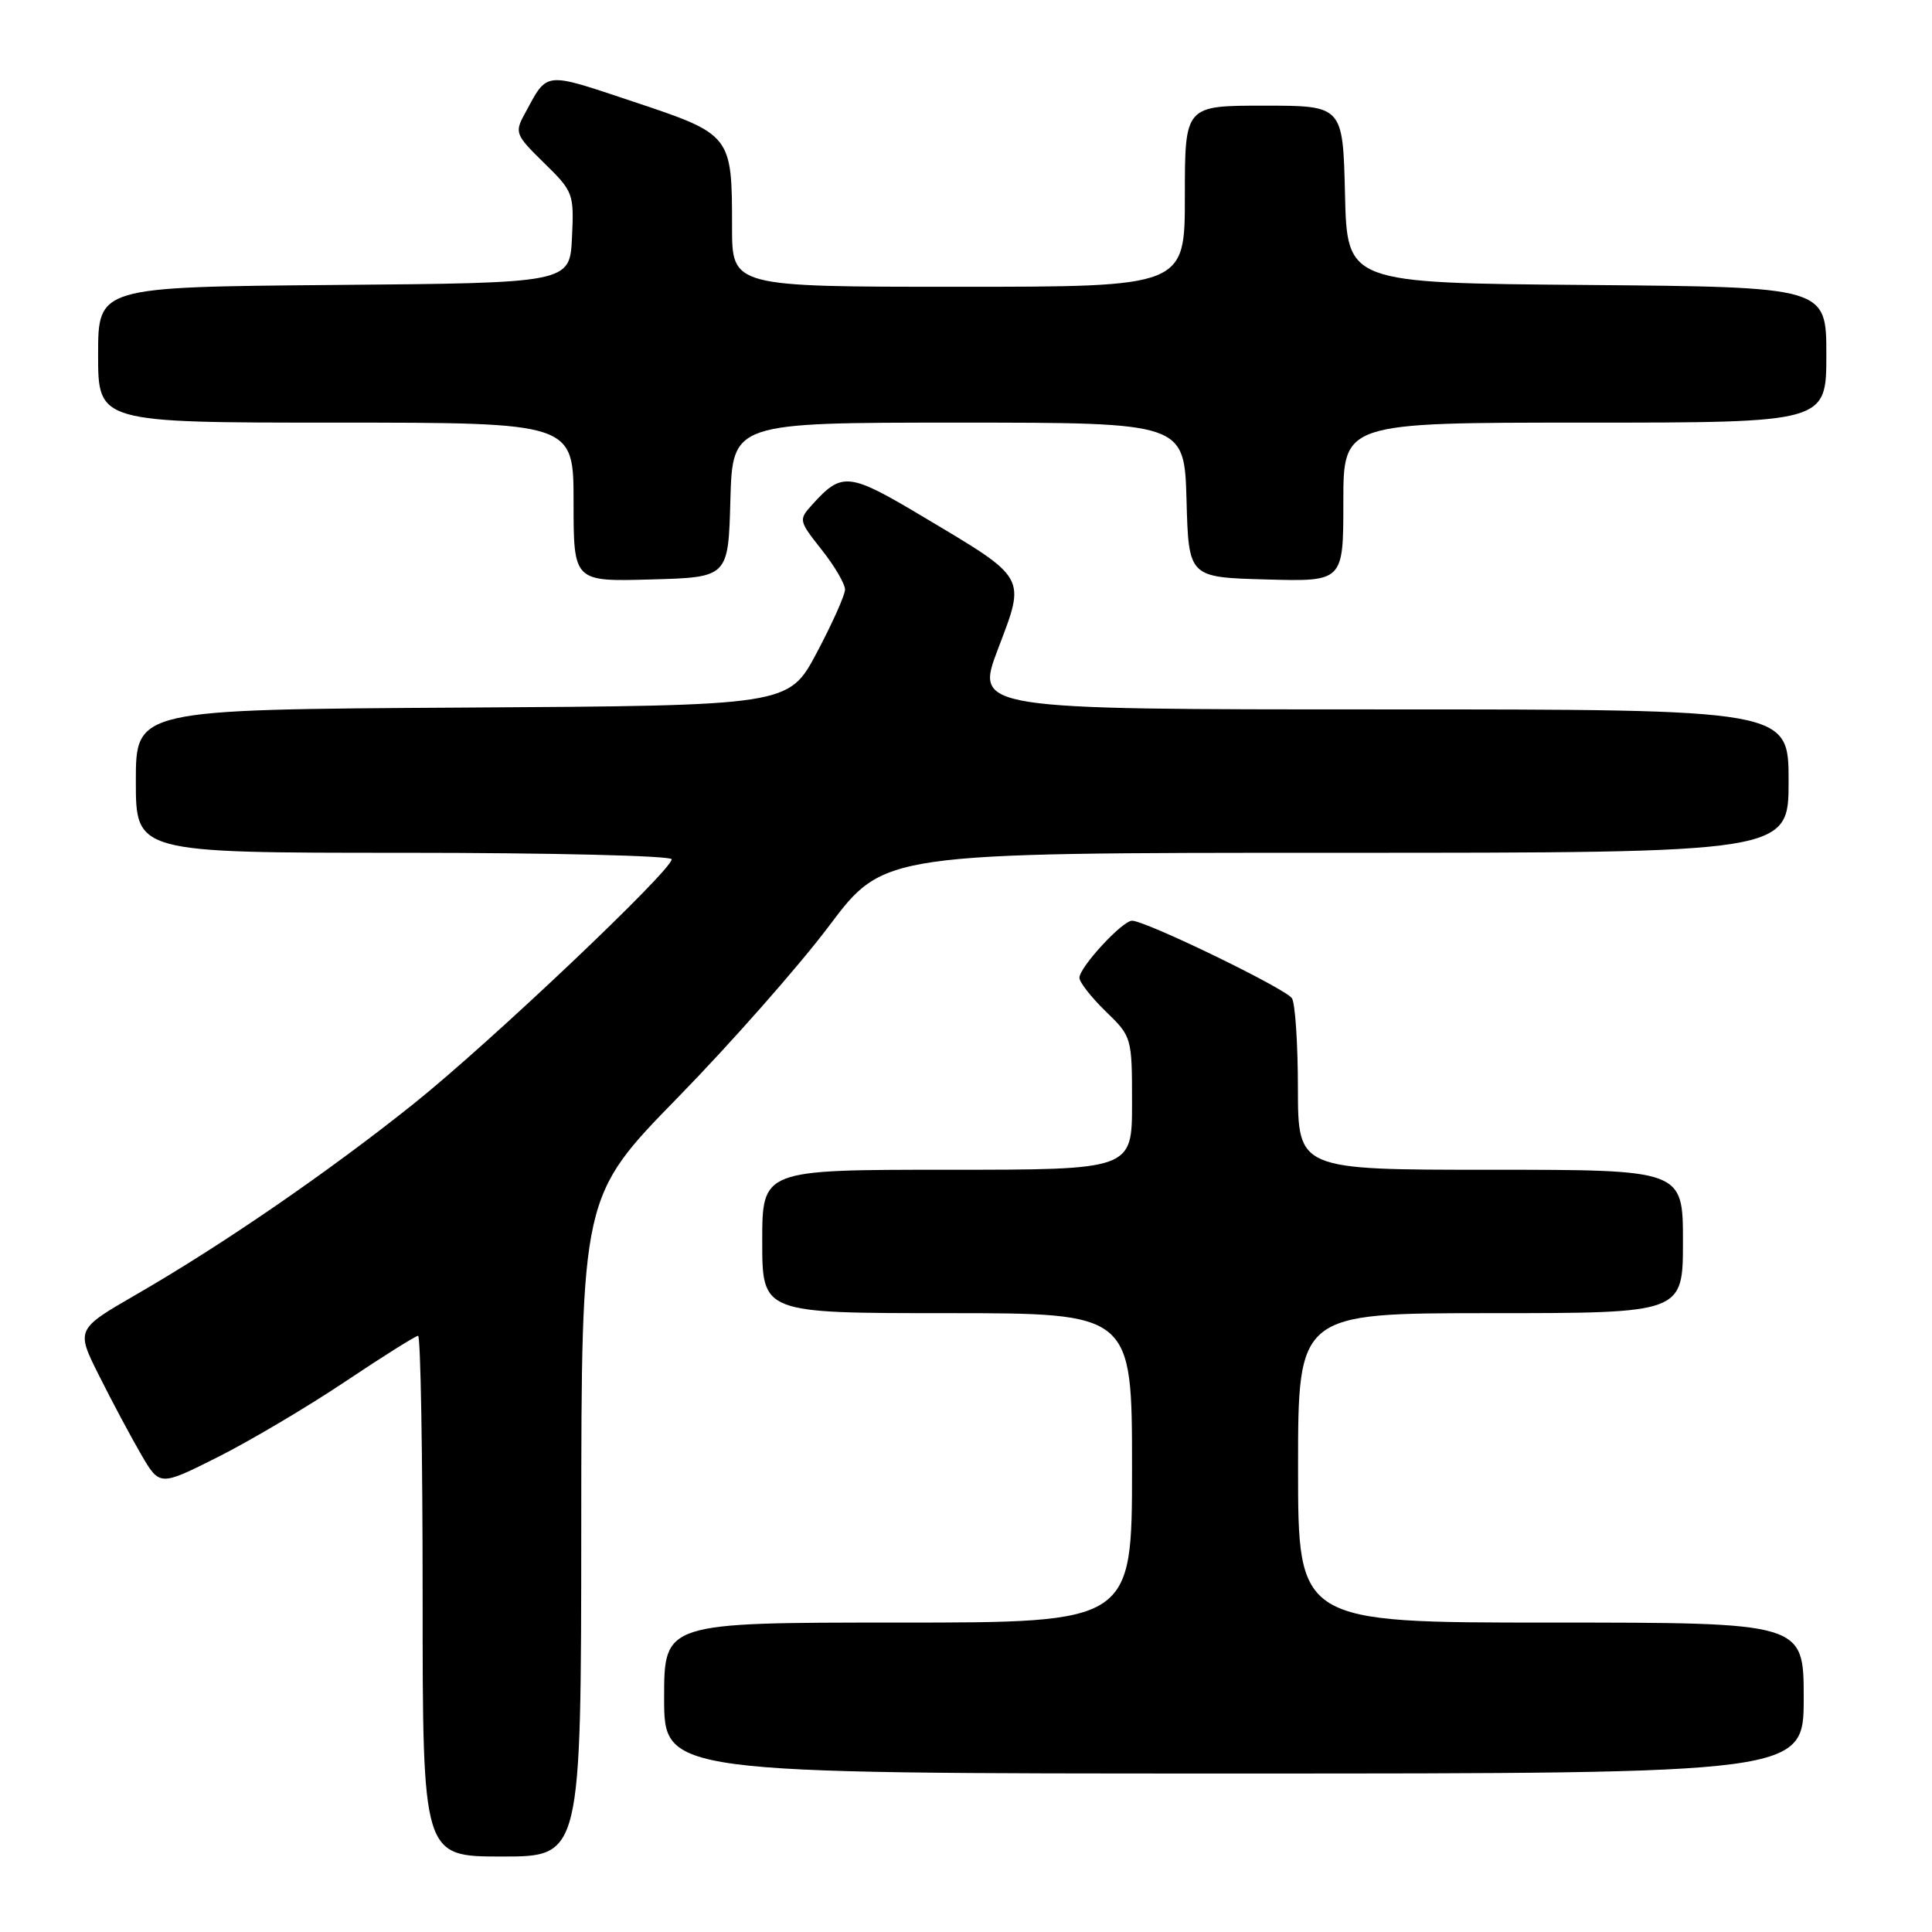 <?xml version="1.0" encoding="UTF-8" standalone="no"?>
<!DOCTYPE svg PUBLIC "-//W3C//DTD SVG 1.1//EN" "http://www.w3.org/Graphics/SVG/1.1/DTD/svg11.dtd" >
<svg xmlns="http://www.w3.org/2000/svg" xmlns:xlink="http://www.w3.org/1999/xlink" version="1.1" viewBox="0 0 256 256">
 <g >
 <path fill="currentColor"
d=" M 77.02 202.25 C 77.04 158.50 77.04 158.50 89.83 145.41 C 96.87 138.20 105.89 127.97 109.88 122.66 C 117.14 113.00 117.14 113.00 177.07 113.00 C 237.00 113.00 237.00 113.00 237.00 103.50 C 237.00 94.00 237.00 94.00 183.10 94.00 C 129.20 94.00 129.20 94.00 132.24 85.99 C 135.93 76.30 136.18 76.74 122.41 68.53 C 112.45 62.58 111.59 62.48 107.62 66.87 C 105.80 68.88 105.83 68.99 108.88 72.85 C 110.60 75.02 111.99 77.40 111.97 78.14 C 111.95 78.89 110.26 82.65 108.22 86.50 C 104.50 93.50 104.50 93.50 61.25 93.76 C 18.00 94.02 18.00 94.02 18.00 103.51 C 18.00 113.00 18.00 113.00 53.50 113.00 C 73.03 113.00 89.00 113.39 89.00 113.86 C 89.00 115.34 64.95 138.14 54.87 146.21 C 43.64 155.20 29.53 164.91 18.12 171.49 C 10.05 176.15 10.05 176.15 13.15 182.32 C 14.85 185.72 17.35 190.40 18.70 192.72 C 21.16 196.94 21.16 196.94 28.88 193.06 C 33.13 190.92 40.70 186.44 45.71 183.09 C 50.71 179.74 55.08 177.00 55.40 177.00 C 55.73 177.00 56.00 192.53 56.00 211.50 C 56.00 246.00 56.00 246.00 66.50 246.00 C 77.00 246.00 77.00 246.00 77.02 202.25 Z  M 239.00 225.00 C 239.00 215.00 239.00 215.00 205.50 215.00 C 172.00 215.00 172.00 215.00 172.00 194.50 C 172.00 174.00 172.00 174.00 197.50 174.00 C 223.00 174.00 223.00 174.00 223.00 164.50 C 223.00 155.00 223.00 155.00 197.50 155.00 C 172.00 155.00 172.00 155.00 171.98 144.25 C 171.98 138.34 171.62 132.95 171.19 132.28 C 170.39 131.01 151.81 122.00 150.00 122.00 C 148.72 122.00 143.07 128.12 143.03 129.55 C 143.01 130.13 144.58 132.13 146.50 134.00 C 149.98 137.37 150.00 137.45 150.00 146.20 C 150.00 155.00 150.00 155.00 125.50 155.00 C 101.00 155.00 101.00 155.00 101.00 164.50 C 101.00 174.00 101.00 174.00 125.50 174.00 C 150.00 174.00 150.00 174.00 150.00 194.50 C 150.00 215.00 150.00 215.00 119.00 215.00 C 88.00 215.00 88.00 215.00 88.00 225.00 C 88.00 235.00 88.00 235.00 163.50 235.00 C 239.00 235.00 239.00 235.00 239.00 225.00 Z  M 96.78 66.25 C 97.07 56.00 97.07 56.00 127.00 56.00 C 156.93 56.00 156.93 56.00 157.22 66.25 C 157.50 76.50 157.50 76.50 167.75 76.78 C 178.00 77.07 178.00 77.07 178.00 66.53 C 178.00 56.00 178.00 56.00 210.00 56.00 C 242.00 56.00 242.00 56.00 242.00 47.01 C 242.00 38.03 242.00 38.03 210.25 37.76 C 178.50 37.50 178.50 37.50 178.22 25.75 C 177.94 14.00 177.94 14.00 167.47 14.00 C 157.00 14.00 157.00 14.00 157.00 26.00 C 157.00 38.00 157.00 38.00 127.00 38.00 C 97.00 38.00 97.00 38.00 97.00 30.07 C 97.00 17.88 96.94 17.81 83.95 13.48 C 71.91 9.47 72.61 9.39 69.52 15.10 C 68.17 17.57 68.30 17.88 72.09 21.59 C 75.97 25.38 76.07 25.65 75.79 31.49 C 75.50 37.50 75.50 37.50 44.25 37.76 C 13.00 38.03 13.00 38.03 13.00 47.01 C 13.00 56.00 13.00 56.00 44.50 56.00 C 76.00 56.00 76.00 56.00 76.00 66.53 C 76.00 77.07 76.00 77.07 86.25 76.78 C 96.50 76.50 96.50 76.50 96.78 66.25 Z "/>
</g>
</svg>